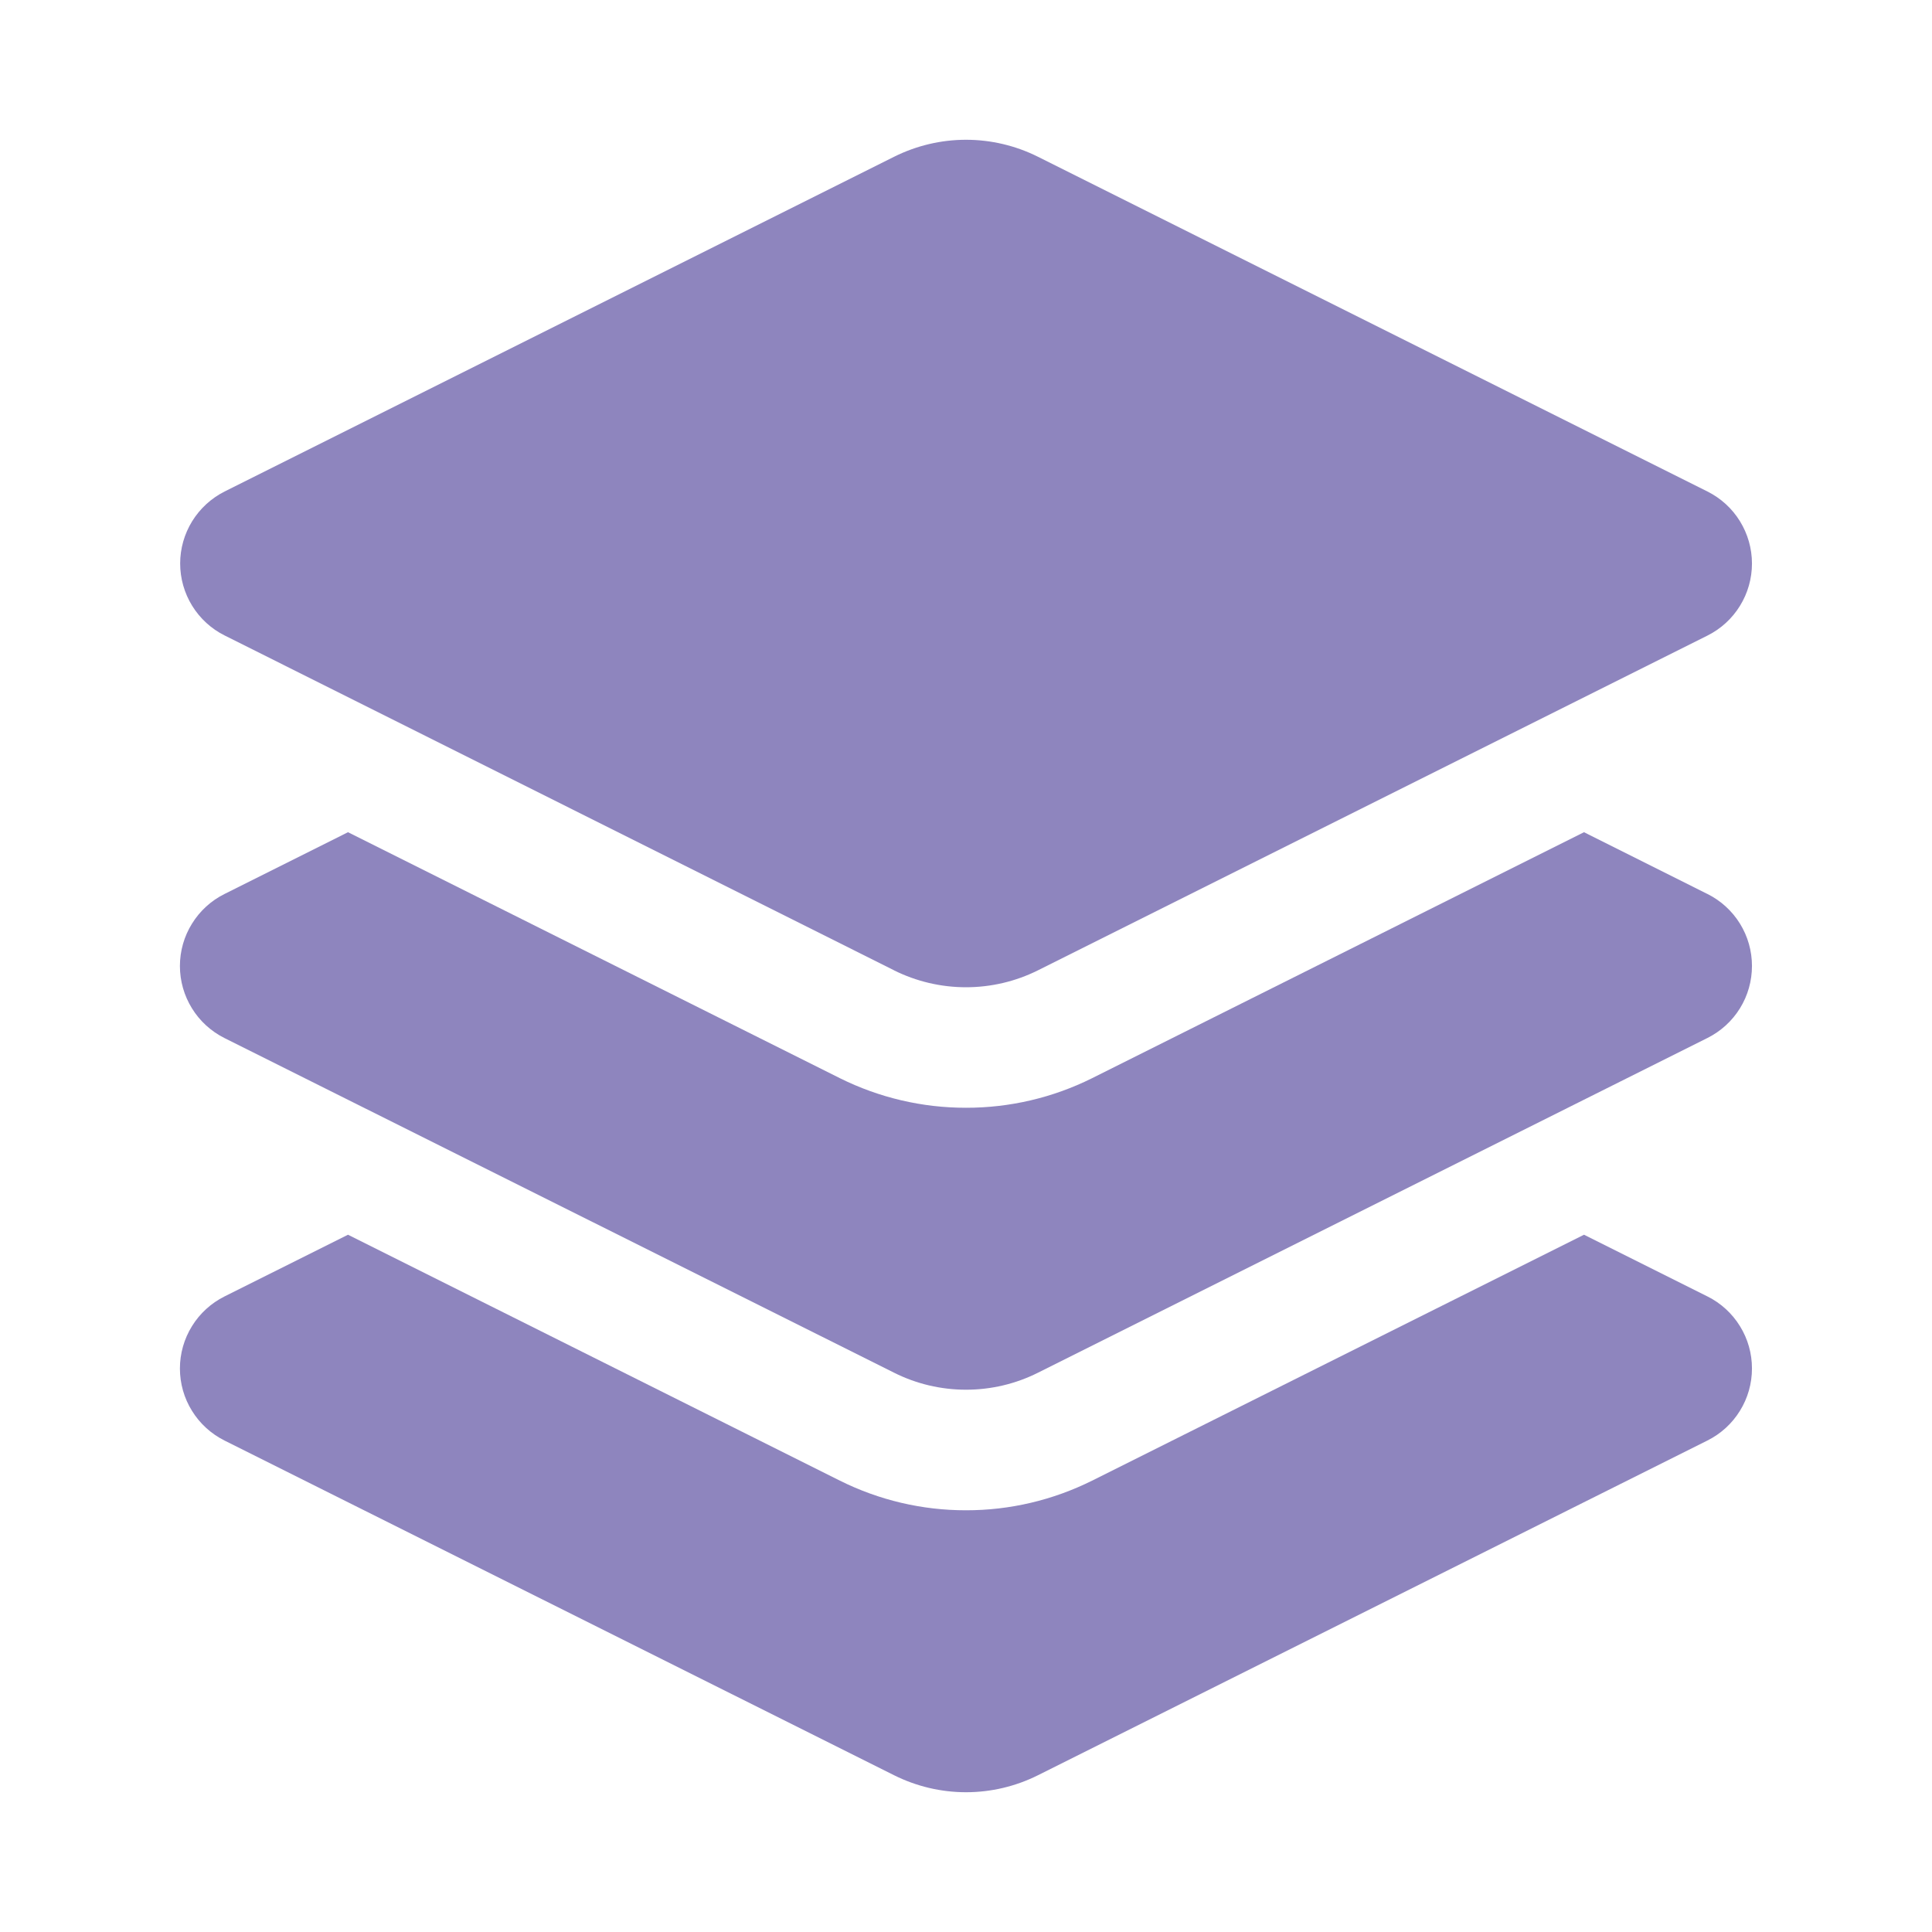 <svg width="32" height="32" viewBox="0 0 32 32" fill="none" xmlns="http://www.w3.org/2000/svg">
<path fill-rule="evenodd" clip-rule="evenodd" d="M28.28 21.473L26.236 20.451L18.087 24.525C17.438 24.848 16.724 25.016 16 25.015C15.276 25.016 14.561 24.848 13.913 24.525L5.764 20.451L3.719 21.473C3.497 21.584 3.31 21.754 3.18 21.965C3.049 22.176 2.98 22.419 2.98 22.667C2.98 22.915 3.049 23.158 3.18 23.368C3.31 23.579 3.497 23.749 3.719 23.86L14.808 29.403C15.178 29.588 15.586 29.685 16.001 29.685C16.415 29.685 16.823 29.588 17.193 29.403L28.281 23.859C28.503 23.748 28.689 23.578 28.819 23.367C28.95 23.156 29.018 22.914 29.018 22.666C29.018 22.418 28.95 22.176 28.819 21.965C28.689 21.754 28.503 21.584 28.281 21.473" fill="#8E85BE"/>
<path fill-rule="evenodd" clip-rule="evenodd" d="M28.28 14.807L26.236 13.784L18.087 17.859C17.438 18.182 16.724 18.349 16 18.348C15.276 18.349 14.561 18.181 13.913 17.859L5.764 13.784L3.719 14.807C3.497 14.917 3.31 15.088 3.18 15.299C3.049 15.509 2.98 15.752 2.98 16C2.98 16.248 3.049 16.491 3.18 16.702C3.31 16.913 3.497 17.083 3.719 17.194L14.808 22.736C15.178 22.922 15.586 23.018 16.001 23.018C16.415 23.018 16.823 22.922 17.193 22.736L28.281 17.192C28.503 17.081 28.689 16.911 28.819 16.701C28.95 16.49 29.018 16.247 29.018 15.999C29.018 15.752 28.95 15.509 28.819 15.298C28.689 15.088 28.503 14.918 28.281 14.807" fill="#8E85BE"/>
<path fill-rule="evenodd" clip-rule="evenodd" d="M14.808 16.071L3.72 10.525C3.499 10.415 3.313 10.244 3.183 10.034C3.053 9.823 2.984 9.581 2.984 9.333C2.984 9.086 3.053 8.844 3.183 8.633C3.313 8.423 3.499 8.252 3.72 8.141L14.808 2.597C15.178 2.412 15.586 2.315 16 2.315C16.415 2.315 16.823 2.412 17.193 2.597L28.281 8.141C28.503 8.252 28.689 8.422 28.819 8.633C28.949 8.844 29.018 9.086 29.018 9.334C29.018 9.582 28.949 9.825 28.819 10.035C28.689 10.246 28.503 10.416 28.281 10.527L17.193 16.071C16.823 16.256 16.414 16.352 16 16.352C15.586 16.352 15.177 16.256 14.806 16.071" fill="#8E85BE"/>
</svg>

